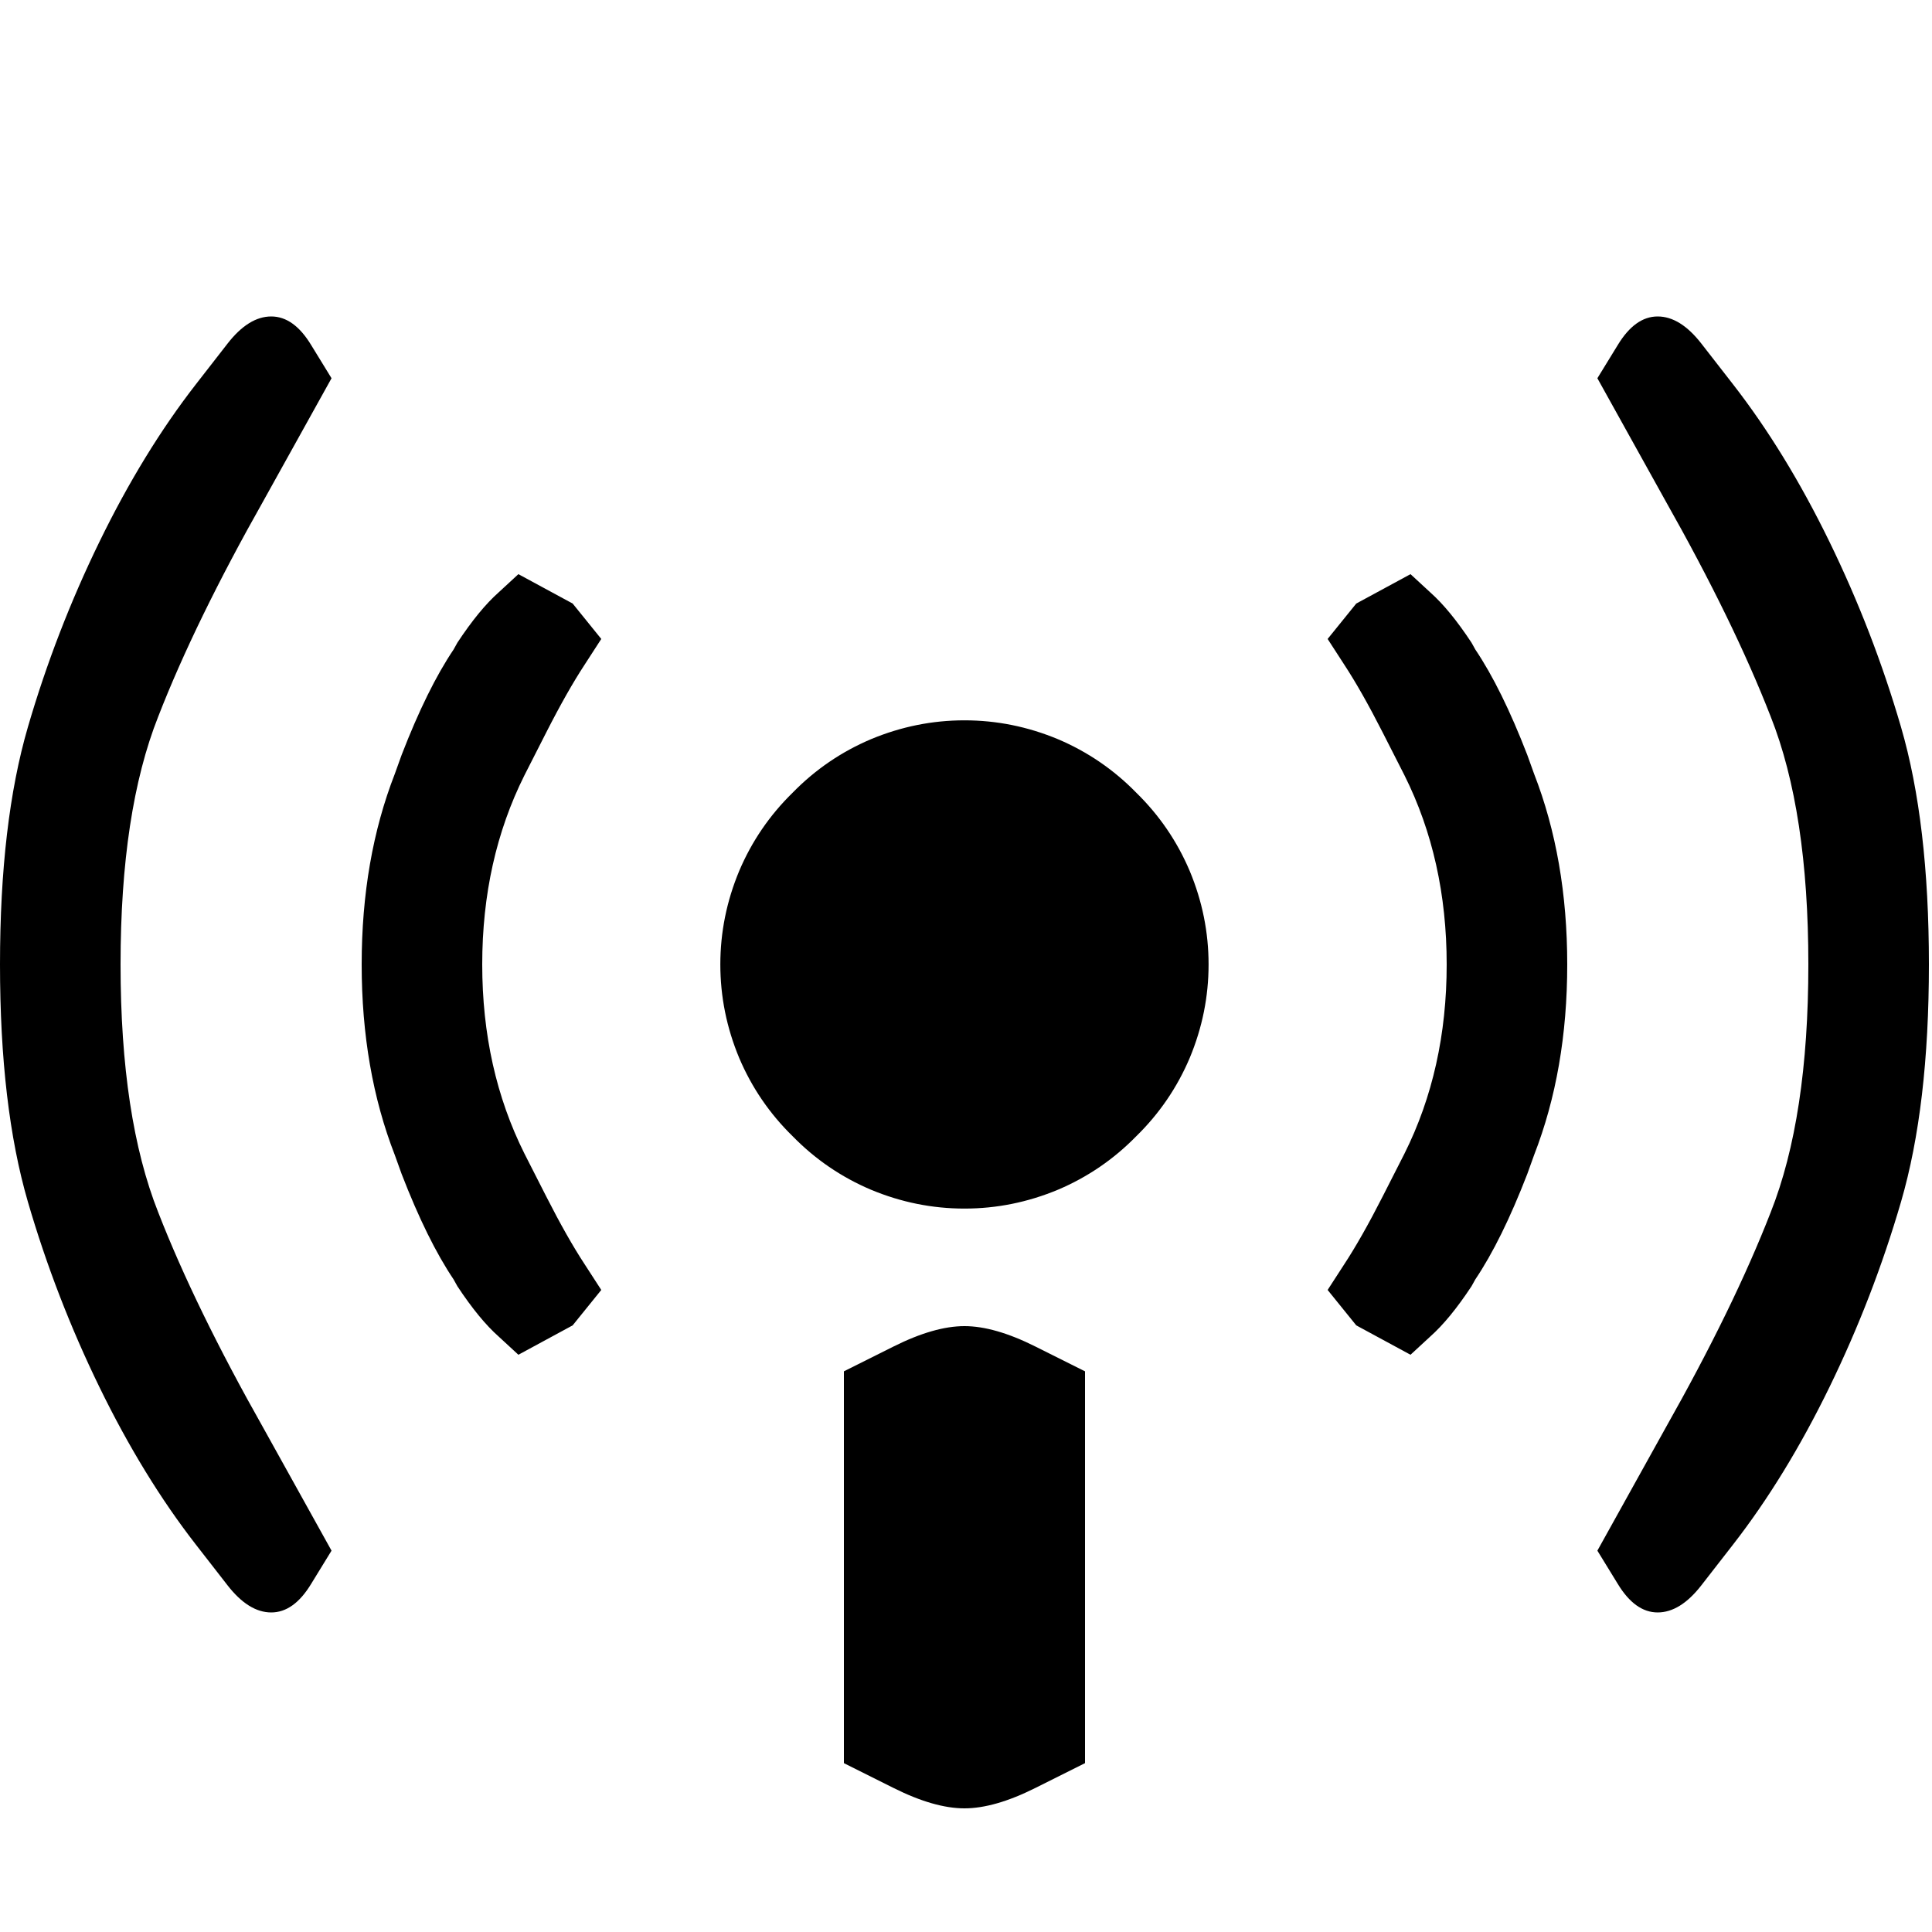 <?xml version="1.0" encoding="utf-8" standalone="no"?><svg width="100" height="100" xmlns="http://www.w3.org/2000/svg"><g transform="scale(0.039,0.039)"><path d="M350 664l90 -162l-27 -44q-23 -38 -53 -38q-30 0 -58 36l-42 54q-70 90 -128 209q-58 119 -95 246q-37 127 -37 315q0 188 37 315q37 127 95 246q58 119 128 209l42 54q28 36 58 36q30 0 53 -38l27 -44l-90 -162q-91 -161 -140 -287q-50 -126 -50 -329q0 -203 50 -329q49 -126 140 -287M2428 719q-58 -119 -128 -209l-42 -54q-28 -36 -58 -36q-30 0 -53 38l-27 44l90 162q91 161 140 287q50 126 50 329q0 203 -50 329q-49 126 -140 287l-90 162l27 44q23 38 53 38q30 0 58 -36l42 -54q70 -90 128 -209q58 -119 95 -246q37 -127 37 -315q0 -188 -37 -315q-37 -127 -95 -246M640 1280q0 -139 56 -251l29 -57q28 -55 51 -90l22 -34l-38 -47l-72 -39l-26 24q-26 23 -55 67l-5 9q-35 52 -69 140l-9 25q-44 113 -44 253q0 140 44 253l9 25q34 88 69 140l5 9q29 44 55 67l26 24l72 -39l38 -47l-22 -34q-23 -35 -51 -90l-29 -57q-56 -112 -56 -251M1953 1707l5 -9q35 -52 69 -140l9 -25q44 -113 44 -253q0 -140 -44 -253l-9 -25q-34 -88 -69 -140l-5 -9q-29 -44 -55 -67l-26 -24l-72 39l-38 47l22 34q23 35 51 90l29 57q56 112 56 251q0 139 -56 251l-29 57q-28 55 -51 90l-22 34l38 47l72 39l26 -24q26 -23 55 -67M1156 1579q60 25 124 25q64 0 124 -25q59 -25 104 -71q46 -45 71 -104q25 -60 25 -124q0 -64 -25 -124q-25 -59 -71 -104q-45 -46 -104 -71q-60 -25 -124 -25q-64 0 -124 25q-59 25 -104 71q-46 45 -71 104q-25 60 -25 124q0 64 25 124q25 59 71 104q45 46 104 71M1374 2373l66 -33l0 -520l-66 -33q-54 -27 -94 -27q-40 0 -94 27l-66 33l0 520l66 33q54 27 94 27q40 0 94 -27" fill="black" /></g></svg>